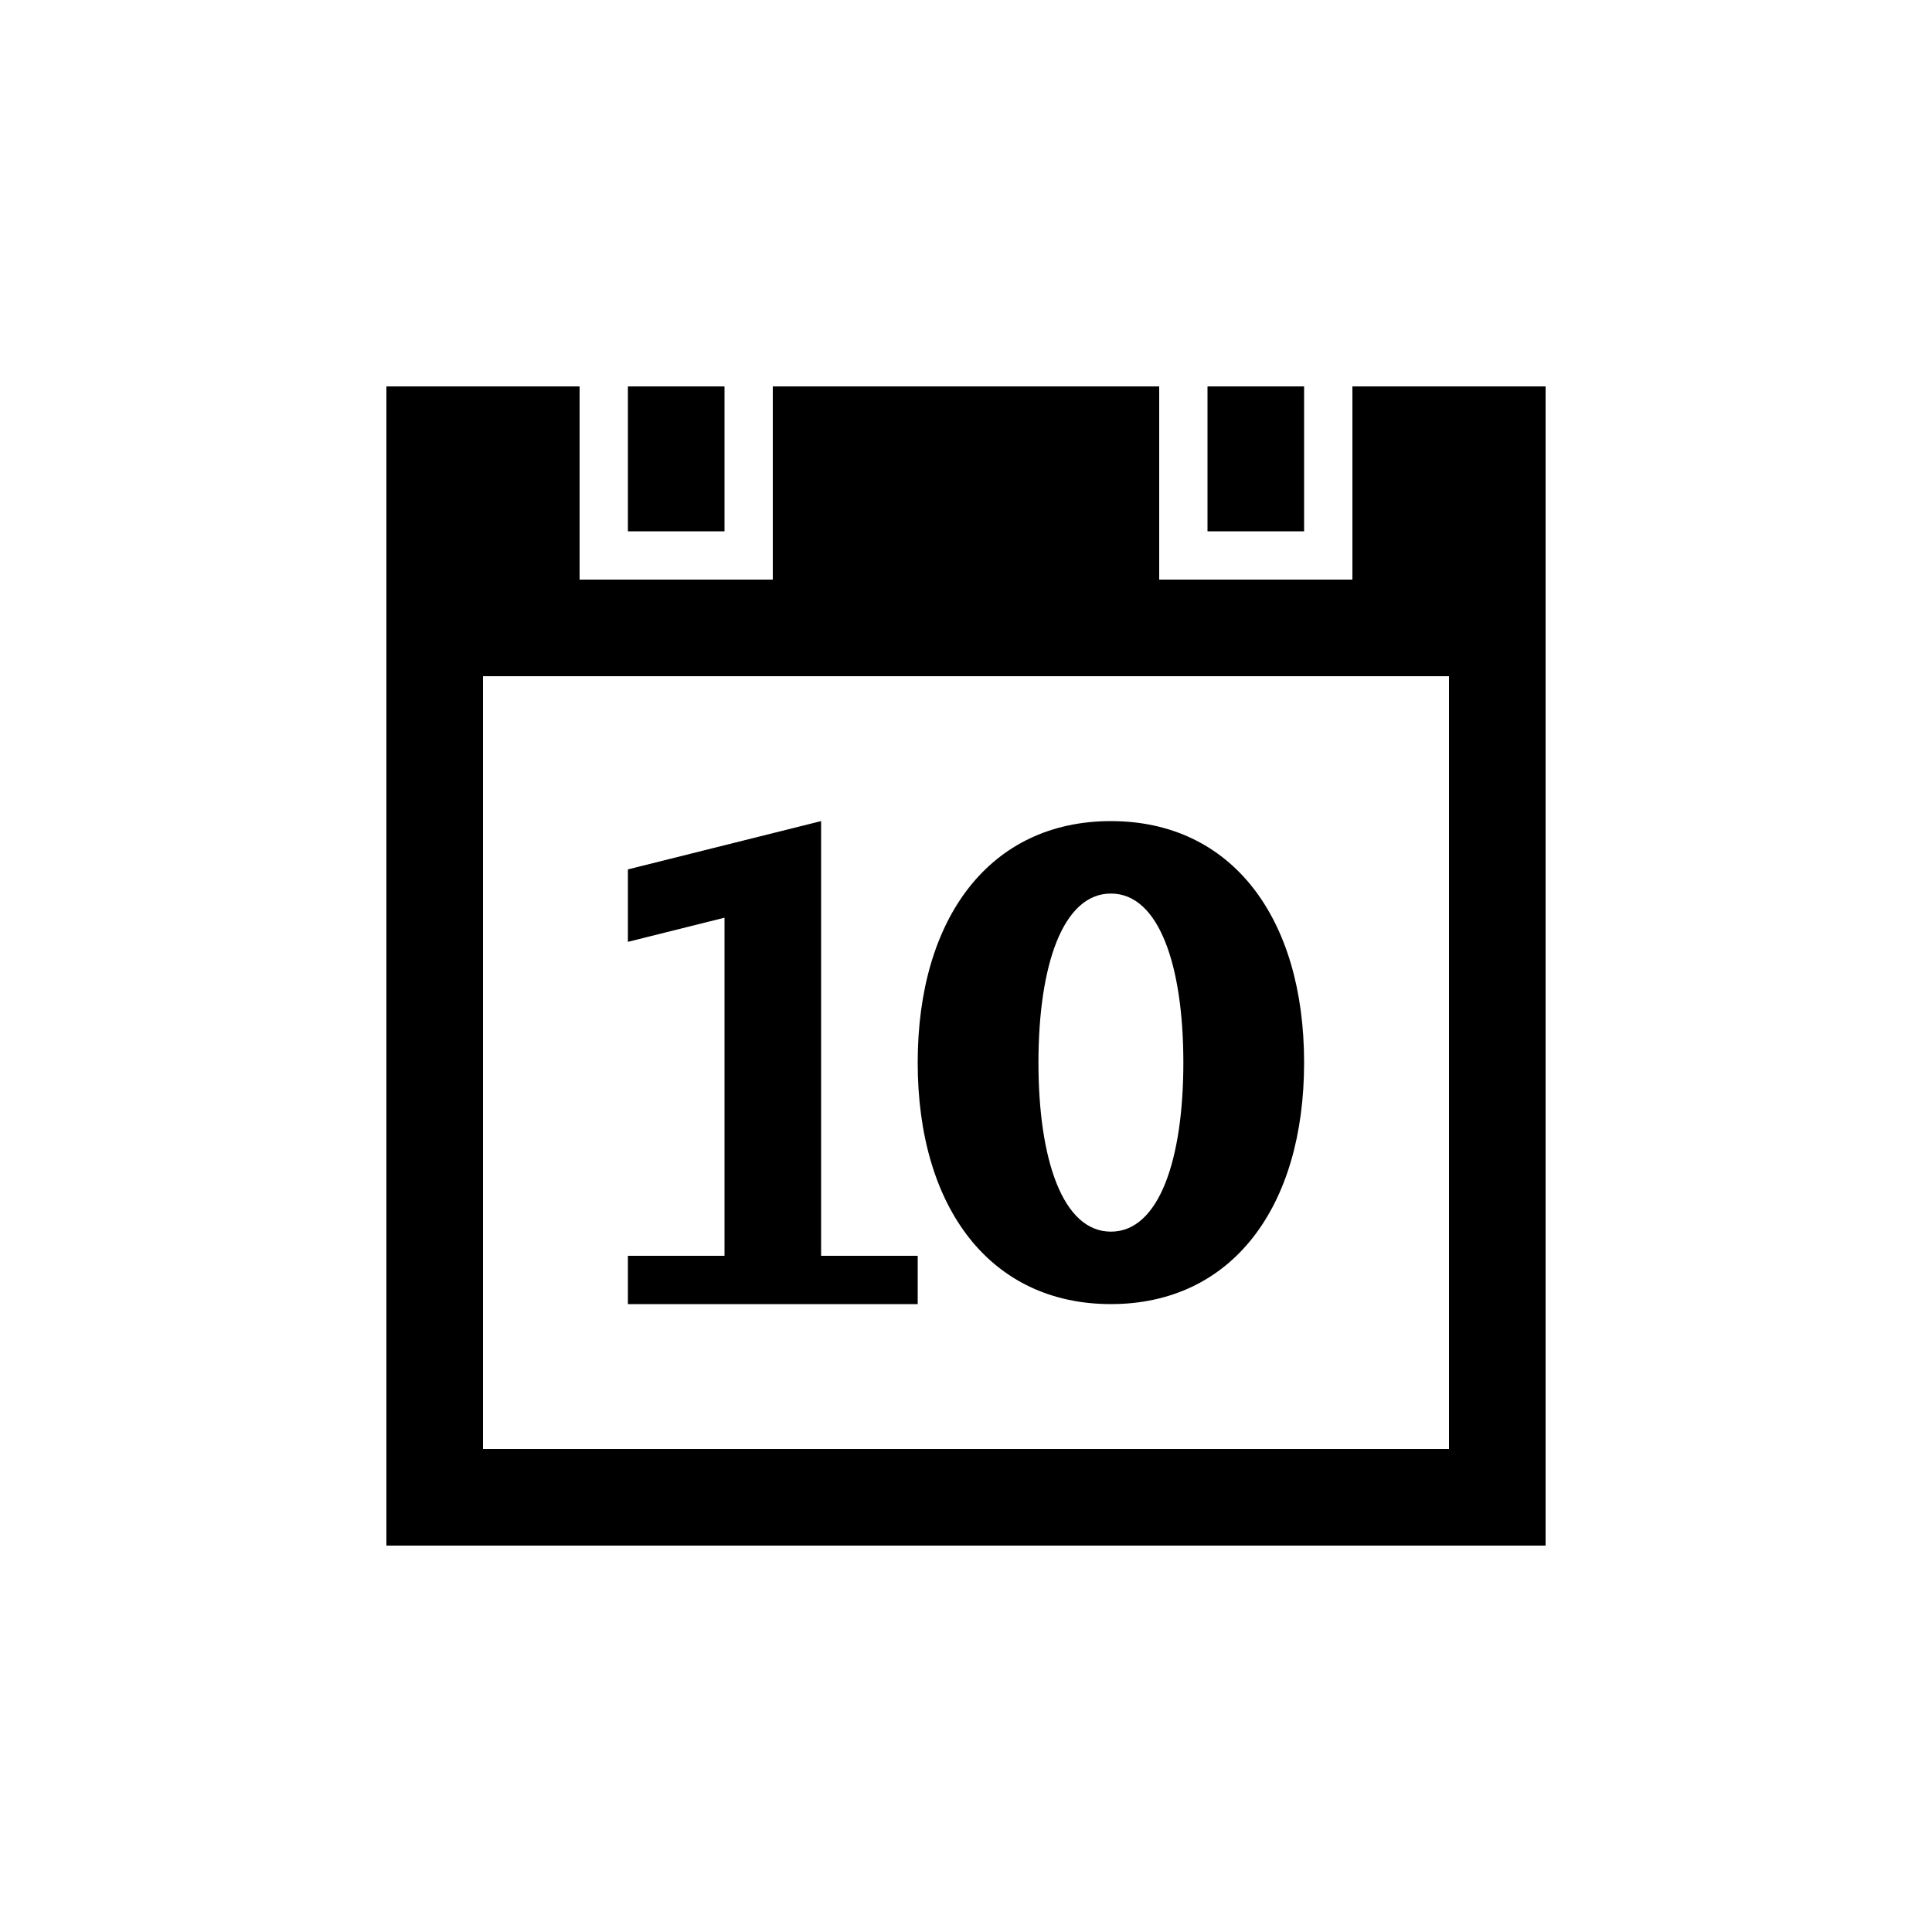 <?xml version="1.0" encoding="utf-8"?>
<!-- Generator: Adobe Illustrator 15.1.0, SVG Export Plug-In  -->
<!DOCTYPE svg PUBLIC "-//W3C//DTD SVG 1.1//EN" "http://www.w3.org/Graphics/SVG/1.1/DTD/svg11.dtd">
<svg version="1.1"
	 xmlns="http://www.w3.org/2000/svg" xmlns:xlink="http://www.w3.org/1999/xlink" xmlns:a="http://ns.adobe.com/AdobeSVGViewerExtensions/3.0/"
	 x="0px" y="0px" width="40px" height="40px" viewBox="0 0 40 40" overflow="visible" enable-background="new 0 0 40 40"
	 xml:space="preserve">
<defs>
</defs>
<path fill-rule="evenodd" clip-rule="evenodd" d="M28,8v4h-4V8h-8v4h-4V8H8v24h24V8H28z M30,30H10V14h20V30z M27,8h-2v3h2V8z M15,8
	h-2v3h2V8z M19,26h-2v-9l-4,1v1.5l2-0.5v7h-2v1h6V26z M23,27c2.5,0,4-2,4-5s-1.5-5-4-5c-2.501,0-4,2-4,5S20.5,27,23,27z M23,18.5
	c1,0,1.5,1.5,1.5,3.5S24,25.5,23,25.5S21.5,24,21.5,22S22,18.5,23,18.5z"/>
</svg>